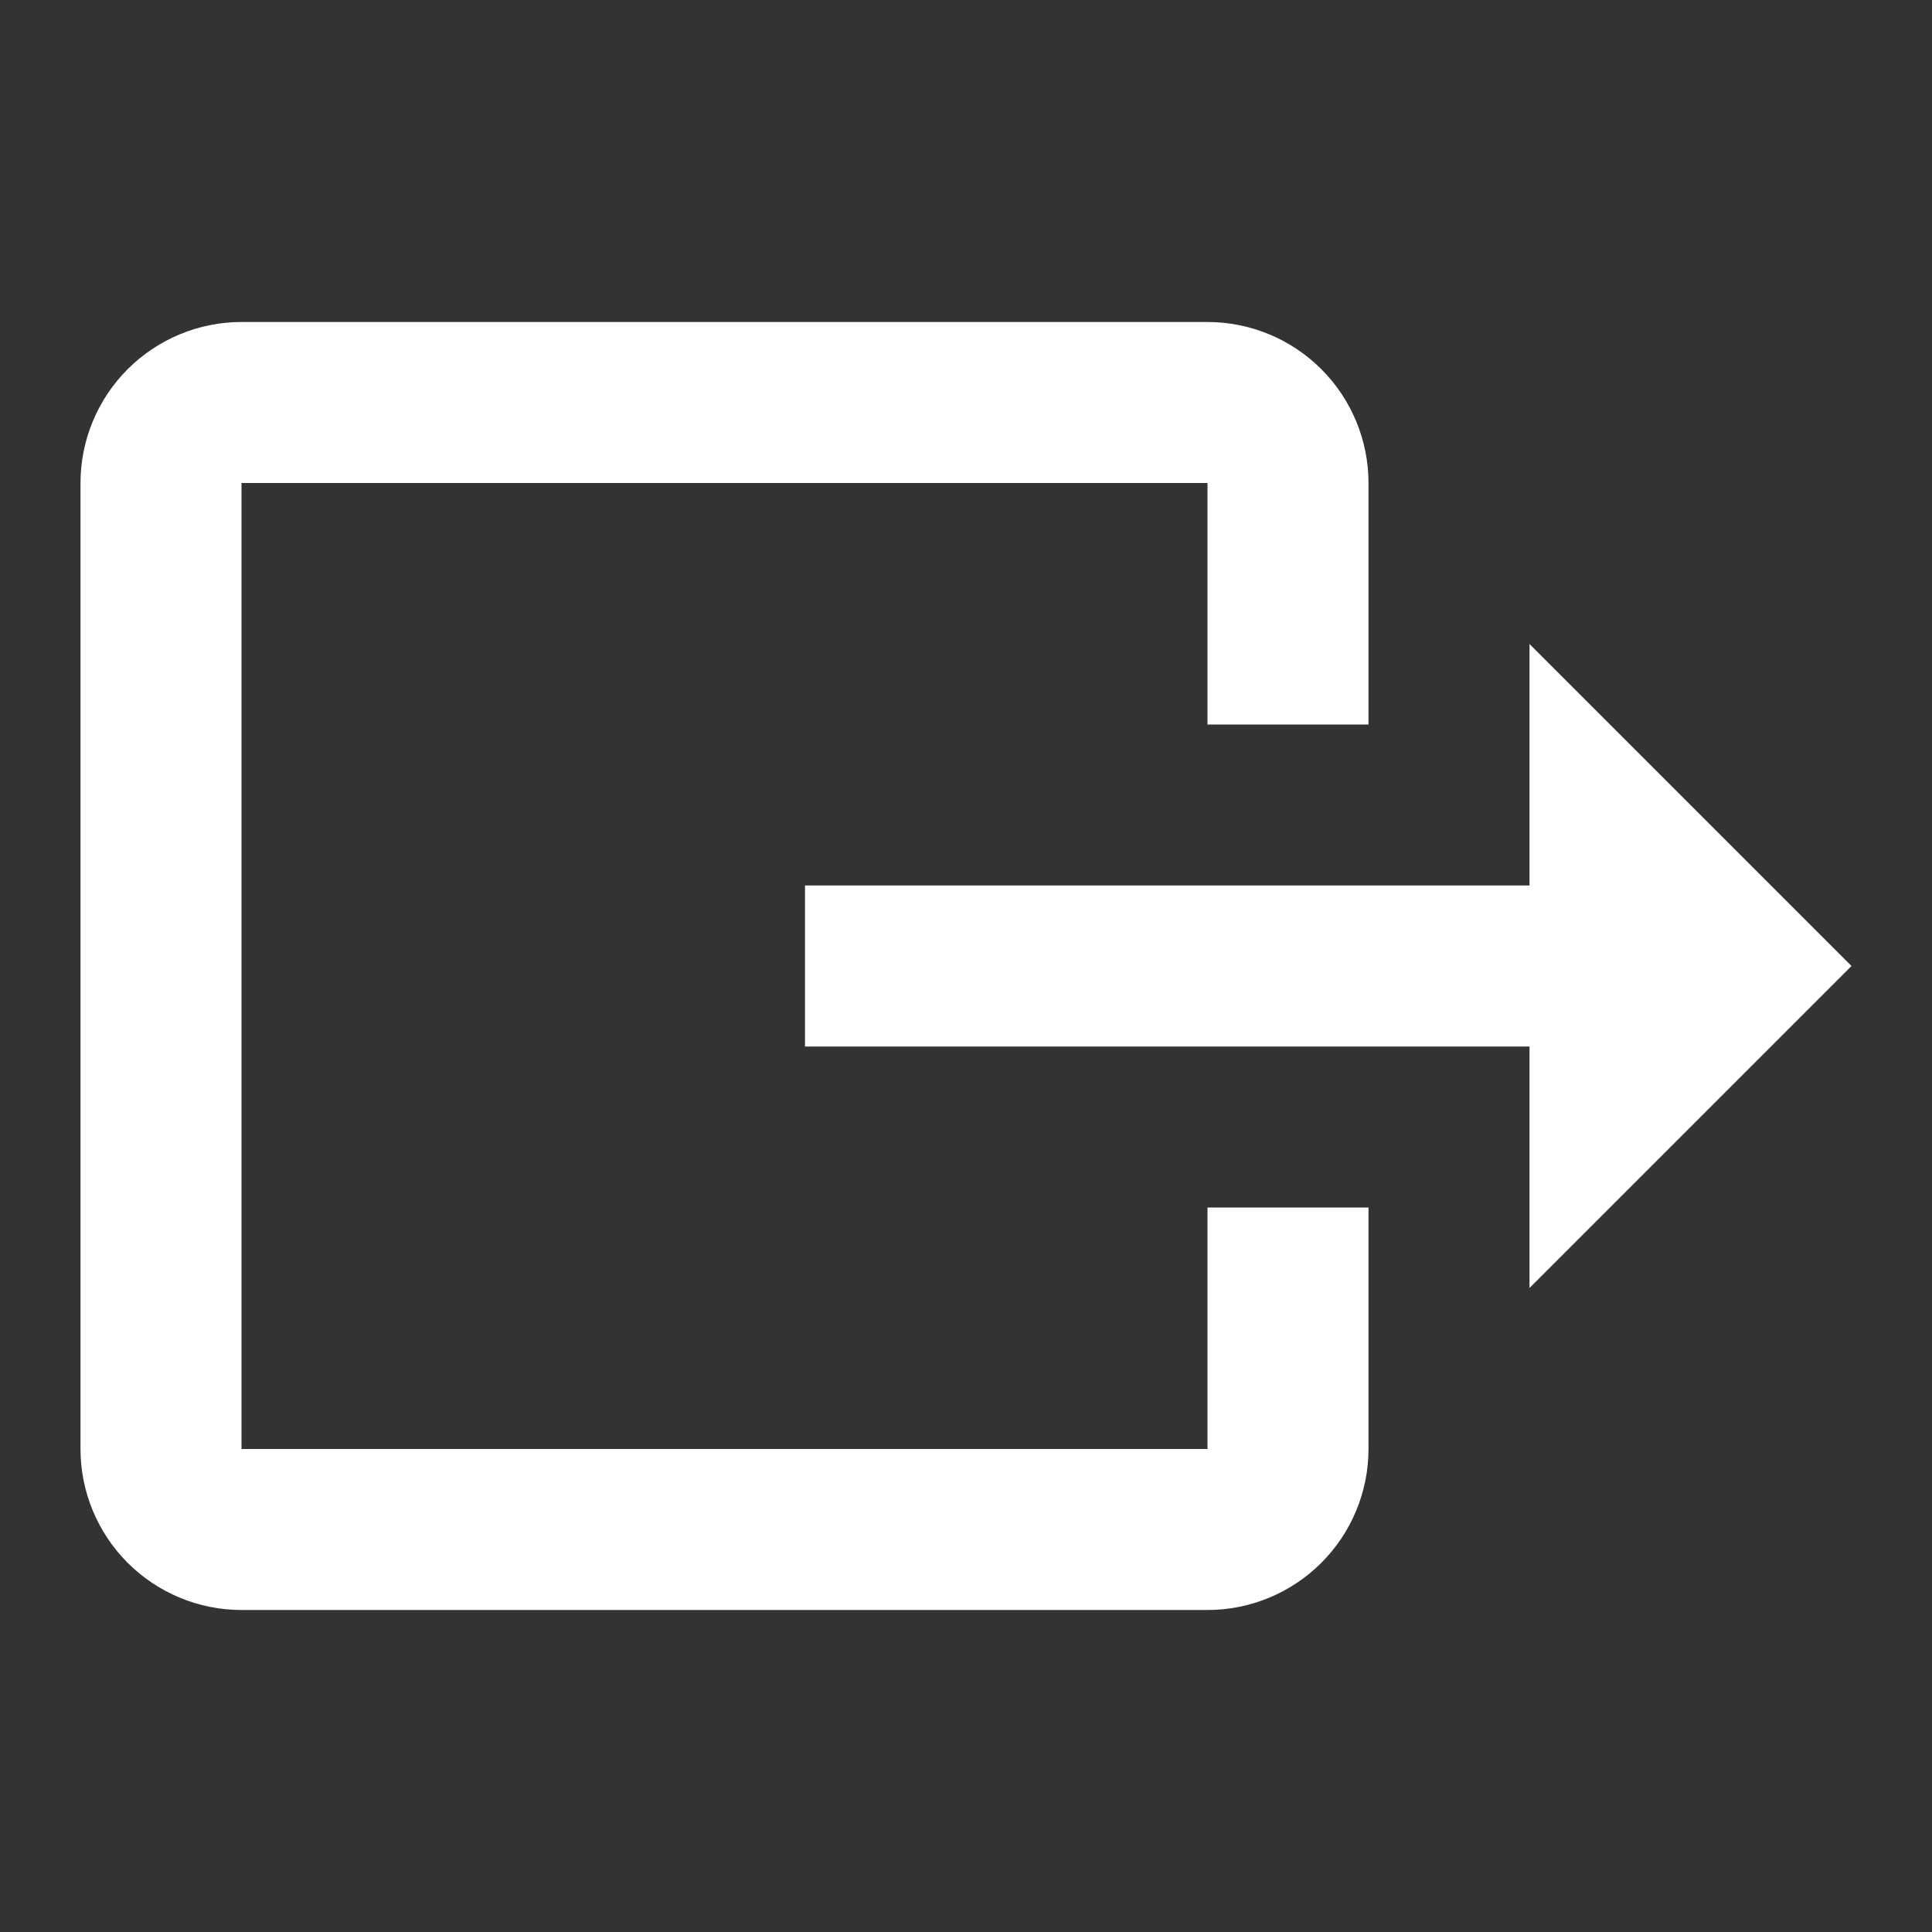 <svg width="24" height="24" viewBox="0 0 24 24" fill="none" xmlns="http://www.w3.org/2000/svg">
<rect x="0" y="0" width="24" height="24" fill="#333333" stroke="none"/>
<path d="M23 12L19 8V11H10V13H19V16M1 18V6C1 5.47 1.211 4.961 1.586 4.586C1.961 4.211 2.47 4 3 4H15C15.53 4 16.039 4.211 16.414 4.586C16.789 4.961 17 5.47 17 6V9H15V6H3V18H15V15H17V18C17 18.53 16.789 19.039 16.414 19.414C16.039 19.789 15.53 20 15 20H3C2.47 20 1.961 19.789 1.586 19.414C1.211 19.039 1 18.53 1 18Z" fill="white"/>
</svg>
